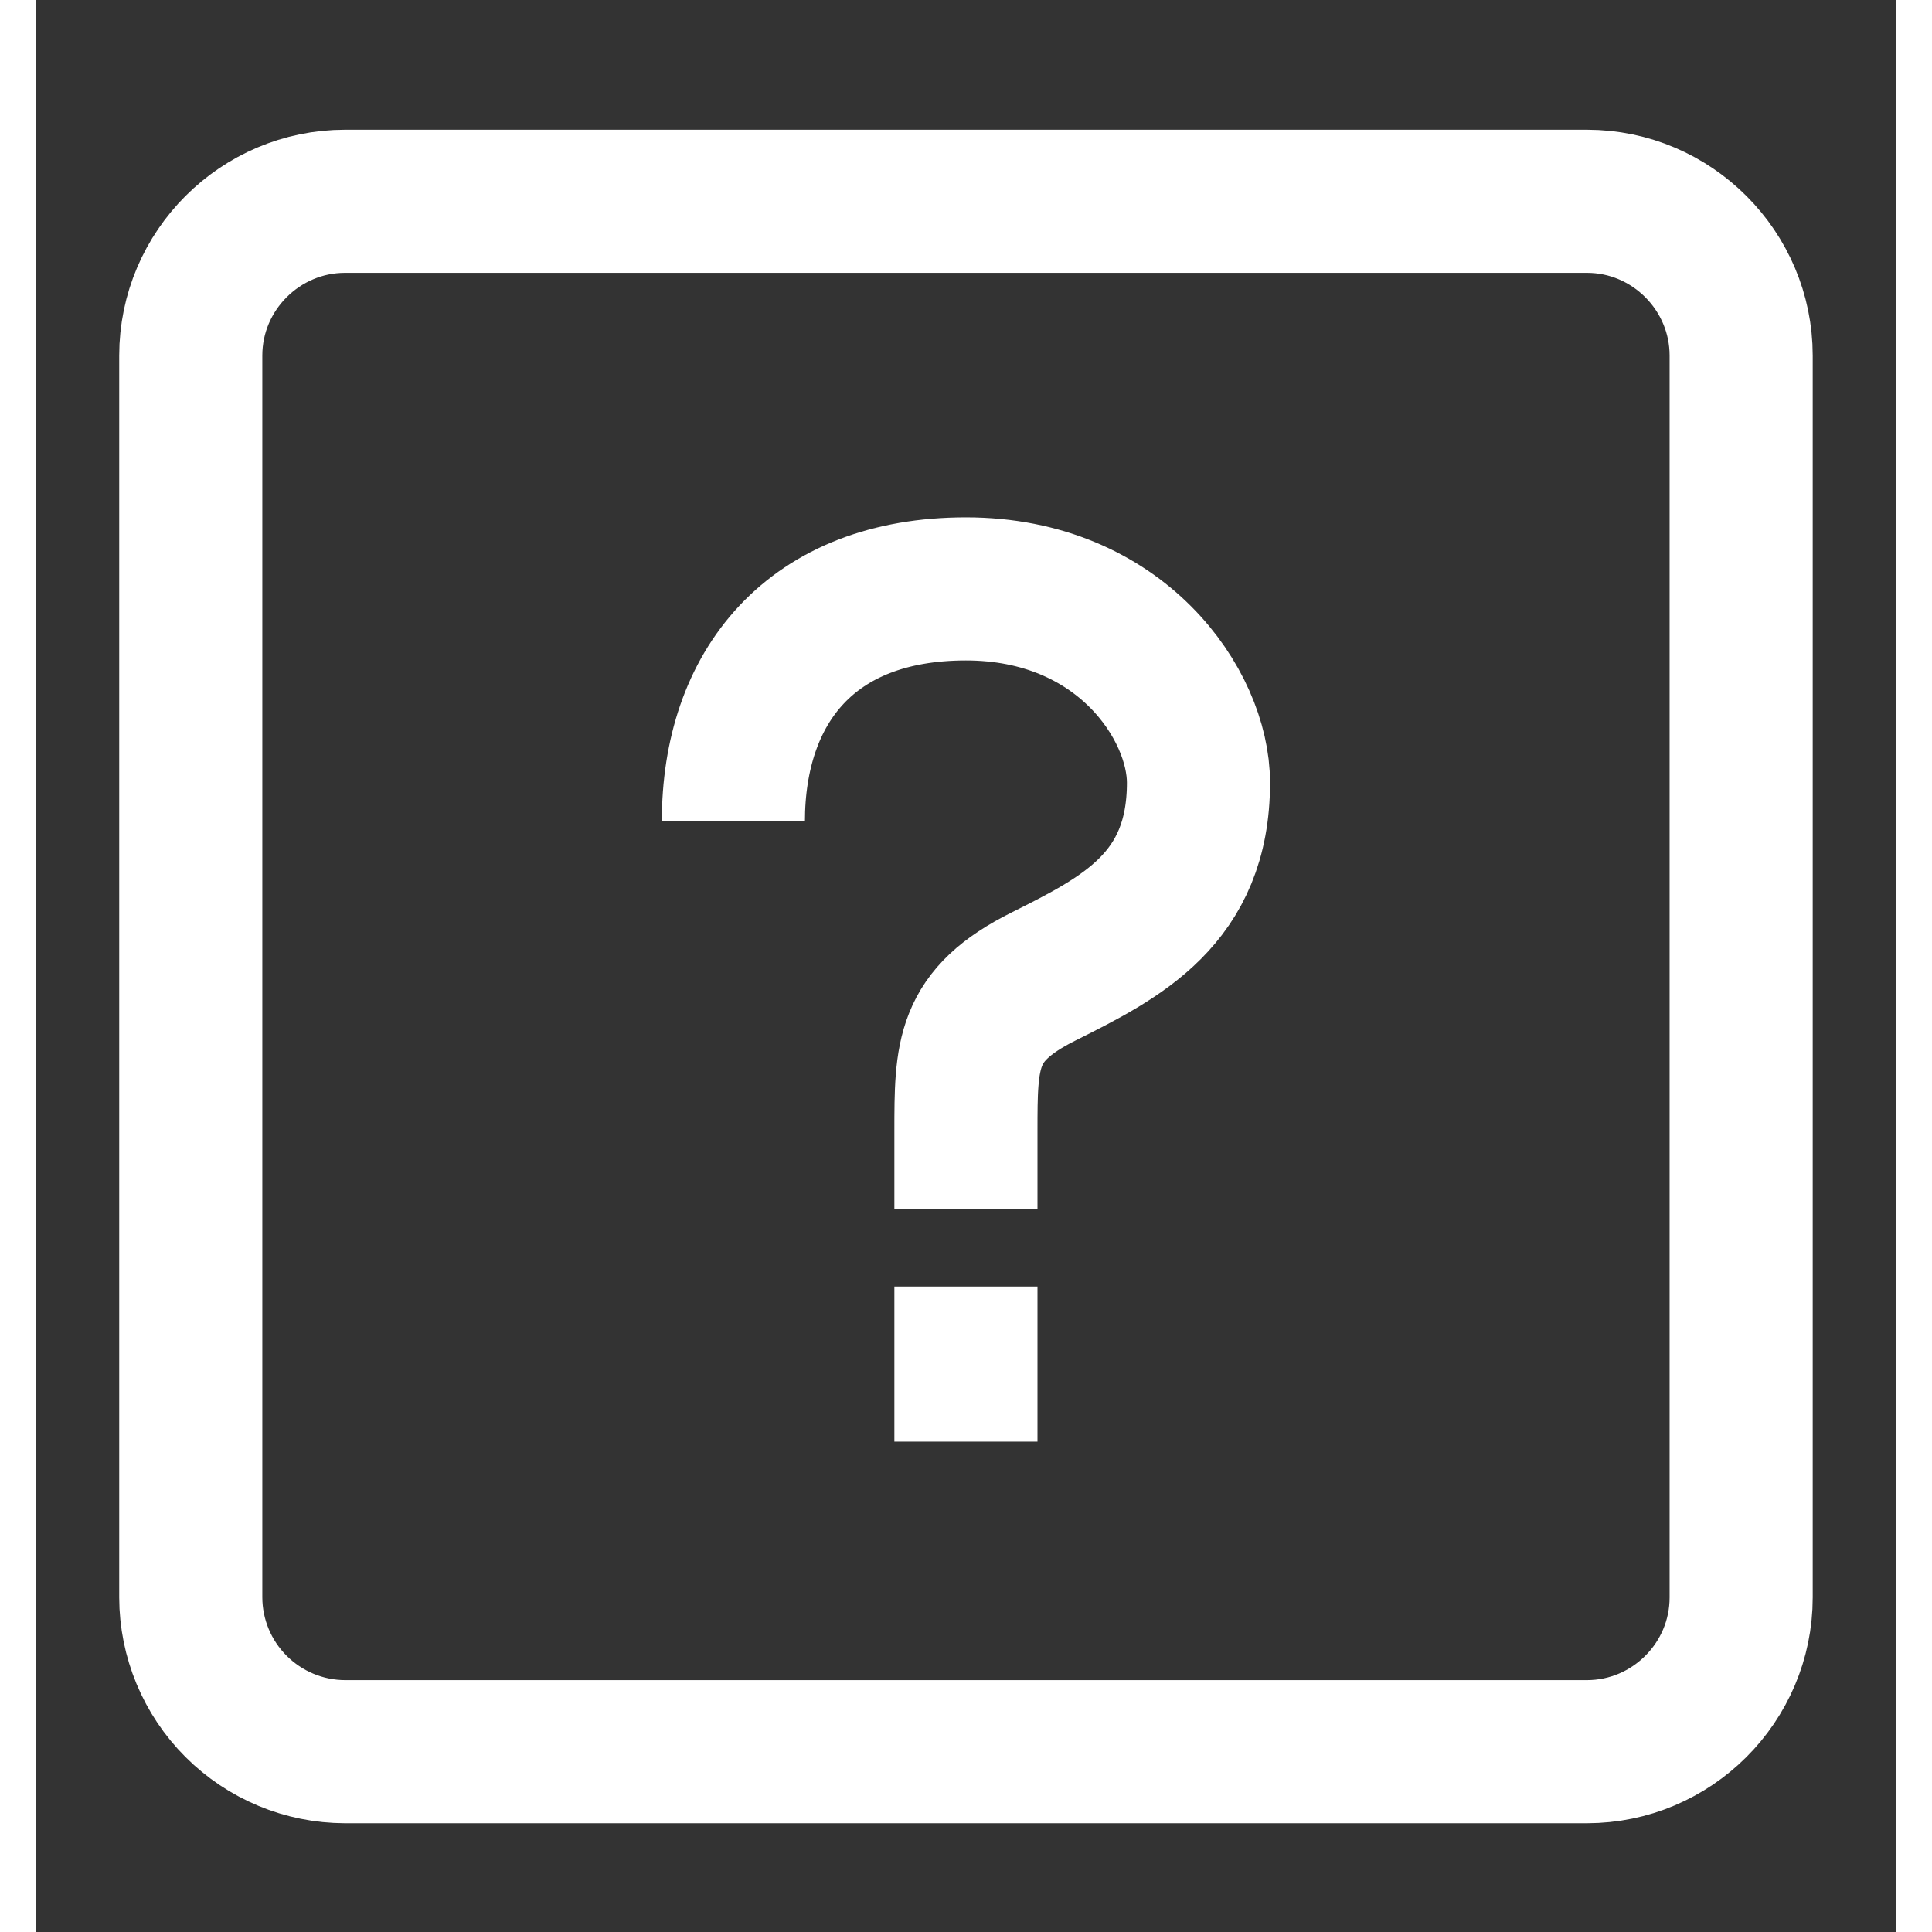 <svg width="22" height="22" viewBox="0 0 26 27" fill="none" xmlns="http://www.w3.org/2000/svg">
<rect x="0" y="0" width="26" height="27" fill="#333333" stroke="none"/>
<path d="M12.999 16.897V15.813C12.999 14.73 12.999 14.188 14.083 13.647C15.166 13.105 16.249 12.563 16.249 10.938C16.249 9.855 15.166 8.23 12.999 8.23C10.833 8.23 9.749 9.599 9.749 11.48M12.999 17.98V20.147M2.166 4.969C2.166 3.78 3.139 2.813 4.322 2.813H21.677C22.866 2.813 23.833 3.786 23.833 4.969V22.324C23.833 23.515 22.86 24.48 21.677 24.48H4.322C3.751 24.479 3.203 24.251 2.799 23.847C2.395 23.443 2.167 22.896 2.166 22.324V4.969Z" stroke="white" stroke-width="2"/>
</svg>
